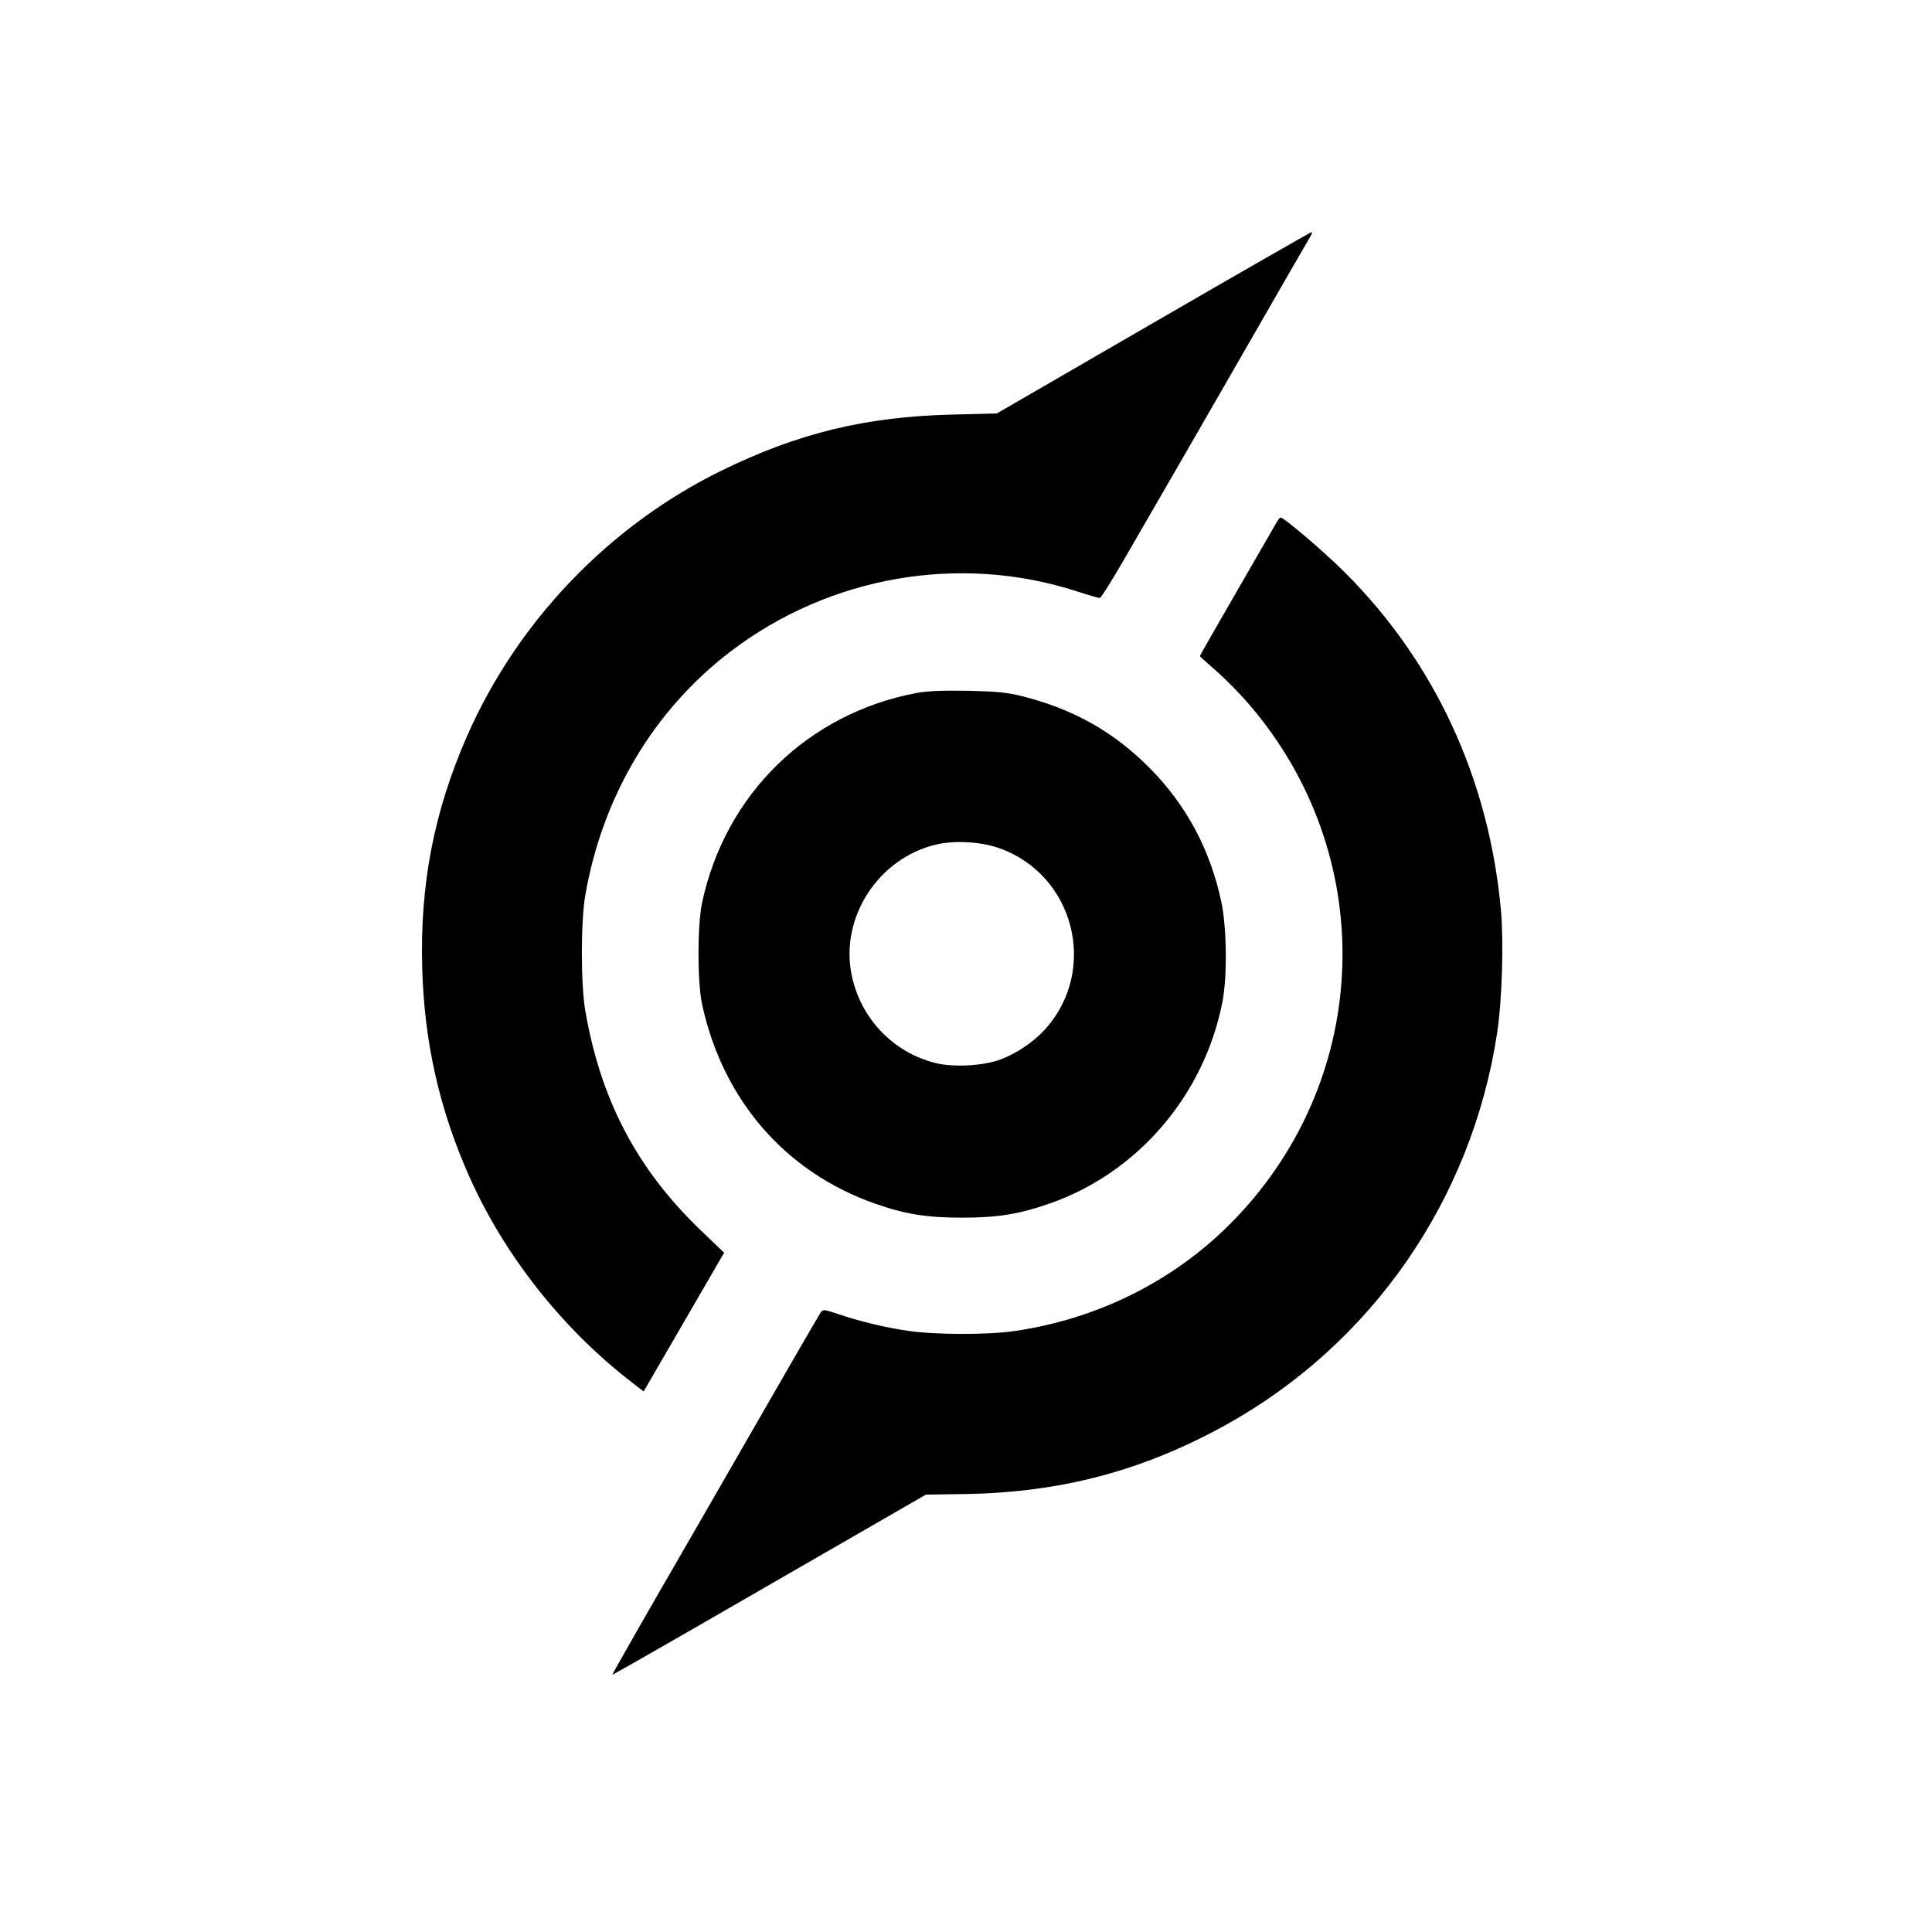 <svg xmlns="http://www.w3.org/2000/svg" version="1.0" viewBox="0 0 1008 1008"><path d="M601.8 168.4l-81.7 47.3-23.3.6c-45.1 1.1-80.2 9.6-120.3 29.2C317.9 274.2 270 324.1 243.7 384c-17.3 39.4-24.7 77.7-23.4 121.4 1.1 38.9 9.1 73.8 24.7 108.8 18.4 41.1 48.7 79.4 84.9 107.2l5.9 4.6 8-13.8c4.4-7.5 13.8-23.8 21-36.2l13-22.4-12.5-12c-33-31.7-51.9-67.8-59.9-114.1-2.4-13.8-2.4-46.1-.1-60 8.9-51.9 35.8-97.1 76-127.7 51.6-39.3 119.5-51.1 180.8-31.2 5.8 1.9 11.1 3.4 11.7 3.4.6 0 6.2-8.9 12.5-19.8 21.8-37.6 45.6-78.9 70.2-121.7 13.6-23.7 25.6-44.5 26.7-46.3 1.1-1.7 1.6-3.2 1.1-3.1-.4 0-37.6 21.3-82.5 47.3zM665.9 272.8c-.8 1.5-10.2 17.6-20.7 35.9-10.6 18.3-19.2 33.4-19.2 33.6 0 .2 3.9 3.7 8.6 7.8 4.7 4.1 12.4 11.9 17.1 17.4 67.5 78.4 64.6 193.3-6.9 268-30.4 31.9-71.2 52.6-115.8 59-13.9 2-41.3 1.9-54.9-.1-12-1.7-26-5.1-37.1-8.9-6.9-2.3-7.6-2.4-8.7-.9-.6.9-7 11.8-14.2 24.3-7.1 12.4-31.4 54.5-53.9 93.6-22.6 39-40.9 71.1-40.7 71.3.1.1 31.9-18 70.6-40.4 38.7-22.3 75.5-43.5 81.7-47.1l11.3-6.5 20.2-.3c50.5-.8 93.2-12.2 136.5-36.2C715.9 701 767.9 625.8 781.1 539c2.6-17.2 3.5-47.3 2-64-6.2-68.5-34.5-129.6-81.6-176.5-10.6-10.6-31.6-28.5-33.4-28.5-.3 0-1.3 1.2-2.2 2.8z"/><path d="M478.5 361.5c-56.9 10.6-100.1 52.8-112.2 109.5-2.5 12-2.5 41 0 53 10.8 49.8 43.3 87.4 90 103.9 15.9 5.6 27.2 7.4 45.7 7.4 18.5 0 29.7-1.8 45.7-7.4 45.8-16 80.3-56.2 90-104.7 2.7-13.4 2.4-39.5-.6-53.2-5.8-26.8-18.1-49.8-36.9-68.9-18.8-19.1-39.9-31-66.6-37.8-8.5-2.1-13-2.5-28.6-2.9-13.6-.2-20.6.1-26.5 1.1zm42.5 80.9c39.5 13.7 52.3 63.5 24.3 94.6-5.9 6.5-14.5 12.4-23.1 15.7-8.9 3.4-24.7 4.3-34.2 1.9-22-5.5-38.9-23.2-43.6-45.6-6.4-30.3 14-61.6 44.6-68.5 9.4-2.1 22.8-1.3 32 1.9z"/></svg>